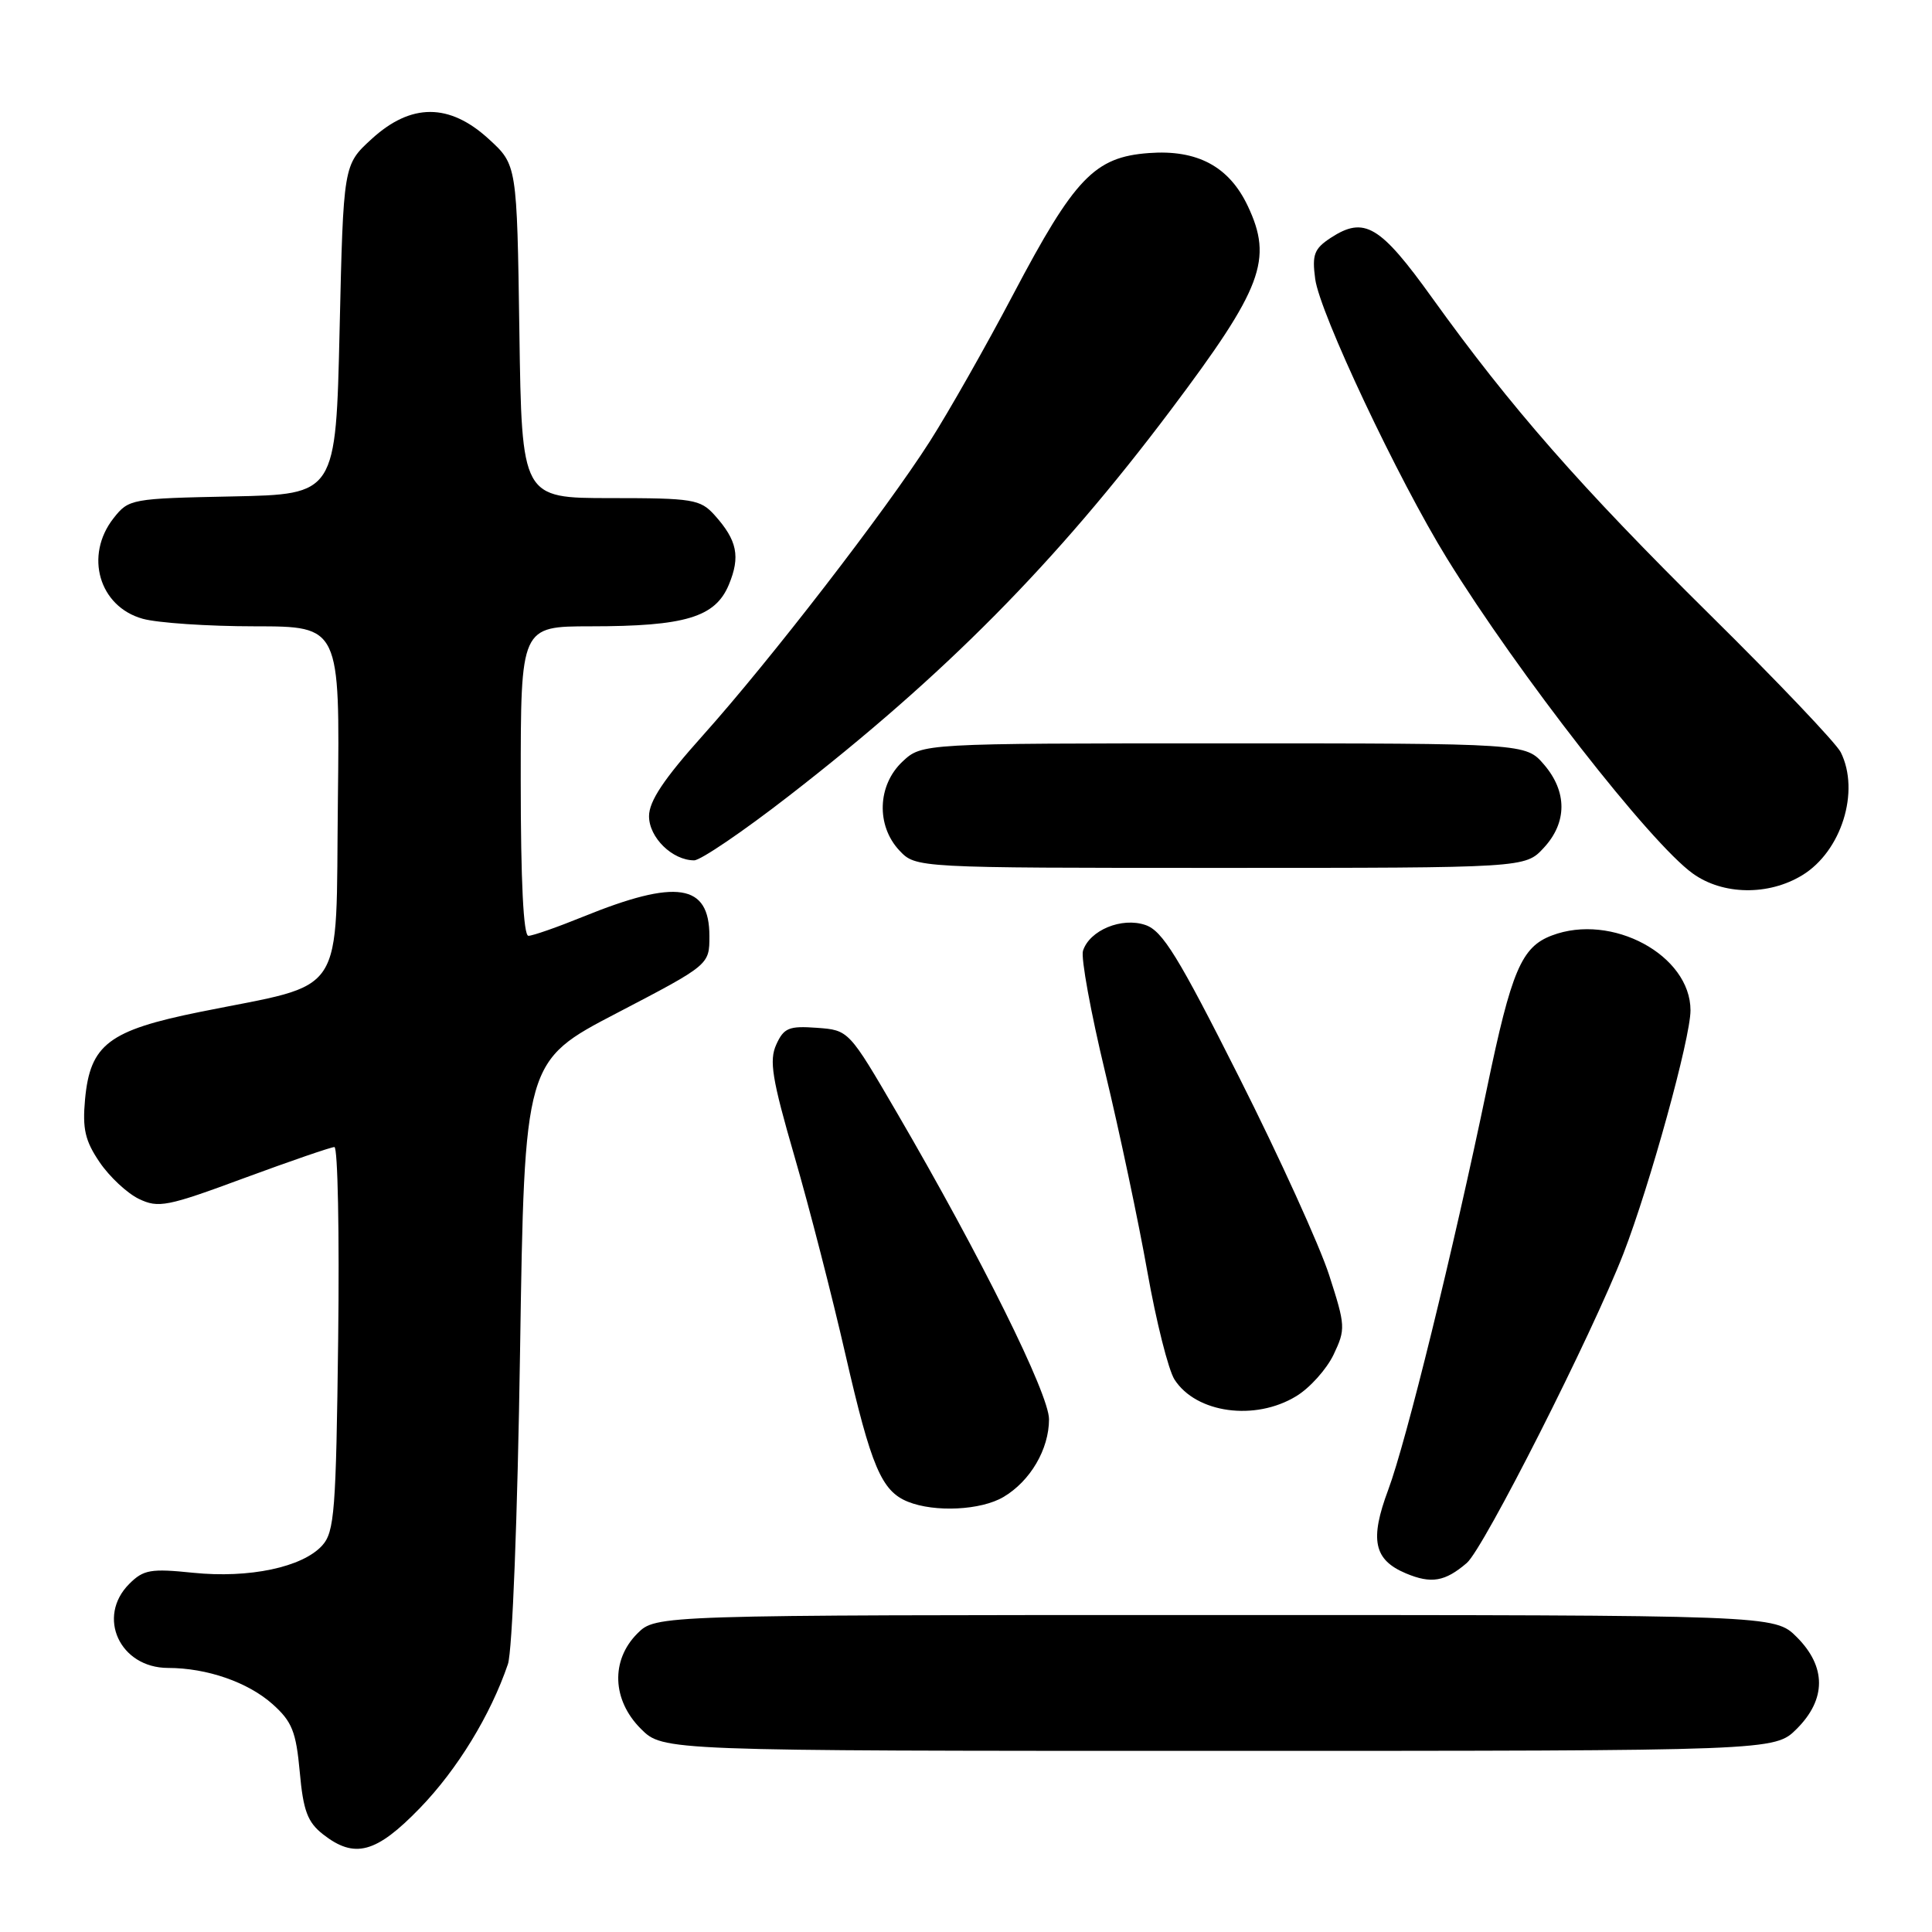 <?xml version="1.0" encoding="UTF-8" standalone="no"?>
<!DOCTYPE svg PUBLIC "-//W3C//DTD SVG 1.1//EN" "http://www.w3.org/Graphics/SVG/1.1/DTD/svg11.dtd" >
<svg xmlns="http://www.w3.org/2000/svg" xmlns:xlink="http://www.w3.org/1999/xlink" version="1.1" viewBox="0 0 256 256">
 <g >
 <path fill="currentColor"
d=" M 55.64 239.58 C 60.60 234.46 65.01 227.24 67.30 220.51 C 67.89 218.79 68.58 200.96 68.91 179.06 C 69.50 140.61 69.50 140.61 81.75 134.23 C 94.00 127.84 94.00 127.84 94.00 124.04 C 94.00 117.09 89.67 116.43 77.26 121.47 C 73.84 122.86 70.58 124.00 70.02 124.00 C 69.36 124.00 69.00 116.77 69.00 103.50 C 69.00 83.00 69.00 83.00 78.25 82.99 C 90.80 82.99 94.77 81.79 96.57 77.49 C 98.13 73.74 97.69 71.60 94.68 68.25 C 92.79 66.16 91.82 66.00 80.90 66.00 C 69.14 66.00 69.14 66.00 68.82 43.92 C 68.50 21.84 68.50 21.84 64.76 18.42 C 59.54 13.64 54.46 13.64 49.24 18.42 C 45.50 21.84 45.50 21.84 45.00 43.67 C 44.50 65.50 44.50 65.50 30.80 65.78 C 17.38 66.05 17.06 66.11 15.05 68.66 C 11.16 73.61 13.12 80.38 18.91 81.99 C 20.88 82.54 27.57 82.99 33.77 82.99 C 45.04 83.00 45.04 83.00 44.77 106.15 C 44.46 132.67 46.13 130.12 26.52 134.08 C 14.40 136.53 11.95 138.39 11.27 145.66 C 10.91 149.58 11.27 151.16 13.20 154.00 C 14.51 155.93 16.85 158.11 18.40 158.86 C 21.00 160.11 22.15 159.88 32.36 156.10 C 38.49 153.84 43.87 151.99 44.31 151.99 C 44.76 152.00 44.98 163.43 44.81 177.40 C 44.53 200.25 44.32 202.99 42.69 204.79 C 40.08 207.67 33.02 209.16 25.59 208.40 C 19.97 207.82 19.01 207.99 17.13 209.87 C 12.76 214.24 15.87 220.99 22.25 221.01 C 27.42 221.01 32.86 222.90 36.13 225.82 C 38.70 228.12 39.23 229.45 39.72 234.80 C 40.18 239.92 40.75 241.44 42.78 243.04 C 46.98 246.34 49.83 245.58 55.64 239.58 Z  M 238.08 229.08 C 242.01 225.15 242.01 220.85 238.08 216.92 C 235.15 214.00 235.15 214.00 161.03 214.00 C 86.91 214.00 86.91 214.00 84.45 216.45 C 80.91 220.00 81.10 225.26 84.92 229.08 C 87.85 232.00 87.85 232.00 161.50 232.00 C 235.15 232.00 235.15 232.00 238.08 229.08 Z  M 194.36 207.10 C 196.60 205.18 210.97 176.79 215.12 166.09 C 218.62 157.04 224.00 137.57 224.00 133.88 C 224.00 126.57 213.57 120.93 205.62 123.96 C 201.60 125.48 200.27 128.62 197.04 144.15 C 192.55 165.75 186.33 191.03 183.95 197.40 C 181.47 204.03 182.03 206.69 186.29 208.48 C 189.65 209.89 191.47 209.58 194.36 207.10 Z  M 132.96 198.36 C 136.52 196.26 139.00 192.03 139.00 188.06 C 139.00 184.72 130.00 166.58 118.88 147.50 C 112.47 136.50 112.47 136.50 108.24 136.19 C 104.54 135.92 103.86 136.20 102.86 138.41 C 101.90 140.52 102.29 142.94 105.27 153.22 C 107.23 159.97 110.27 171.80 112.03 179.50 C 115.44 194.36 116.80 197.58 120.31 198.99 C 123.87 200.42 129.99 200.12 132.96 198.36 Z  M 171.76 185.00 C 173.56 183.91 175.78 181.43 176.71 179.49 C 178.31 176.12 178.29 175.68 176.12 168.96 C 174.88 165.10 169.51 153.29 164.18 142.72 C 156.13 126.73 154.04 123.34 151.78 122.57 C 148.64 121.49 144.37 123.26 143.50 125.99 C 143.21 126.91 144.53 134.15 146.44 142.08 C 148.35 150.01 150.86 161.90 152.03 168.50 C 153.20 175.10 154.82 181.54 155.63 182.80 C 158.50 187.26 166.31 188.33 171.76 185.00 Z  M 238.81 115.97 C 244.00 112.81 246.49 104.86 243.91 99.68 C 243.31 98.48 235.53 90.30 226.62 81.50 C 209.39 64.47 200.22 54.02 189.79 39.50 C 182.85 29.83 180.78 28.61 176.32 31.52 C 174.13 32.96 173.84 33.74 174.27 36.96 C 174.87 41.49 185.27 63.53 191.73 73.99 C 201.17 89.28 218.67 111.71 224.31 115.75 C 228.29 118.61 234.34 118.70 238.81 115.97 Z  M 204.55 112.35 C 207.67 108.99 207.68 104.91 204.59 101.31 C 202.17 98.50 202.17 98.50 162.17 98.50 C 122.16 98.50 122.16 98.50 119.58 100.92 C 116.26 104.04 116.08 109.39 119.17 112.69 C 121.35 115.00 121.35 115.00 161.72 115.00 C 202.10 115.00 202.10 115.00 204.55 112.35 Z  M 104.51 105.48 C 125.17 89.47 139.89 74.60 155.14 54.32 C 167.29 38.16 168.70 34.39 165.33 27.28 C 162.85 22.05 158.64 19.80 152.23 20.28 C 145.04 20.81 142.40 23.56 134.26 39.00 C 130.64 45.88 125.66 54.65 123.20 58.50 C 117.31 67.72 102.05 87.49 93.13 97.45 C 87.96 103.22 86.00 106.16 86.00 108.15 C 86.00 110.98 89.09 114.00 91.98 114.00 C 92.83 114.00 98.47 110.17 104.51 105.48 Z "/>
</g>
</svg>